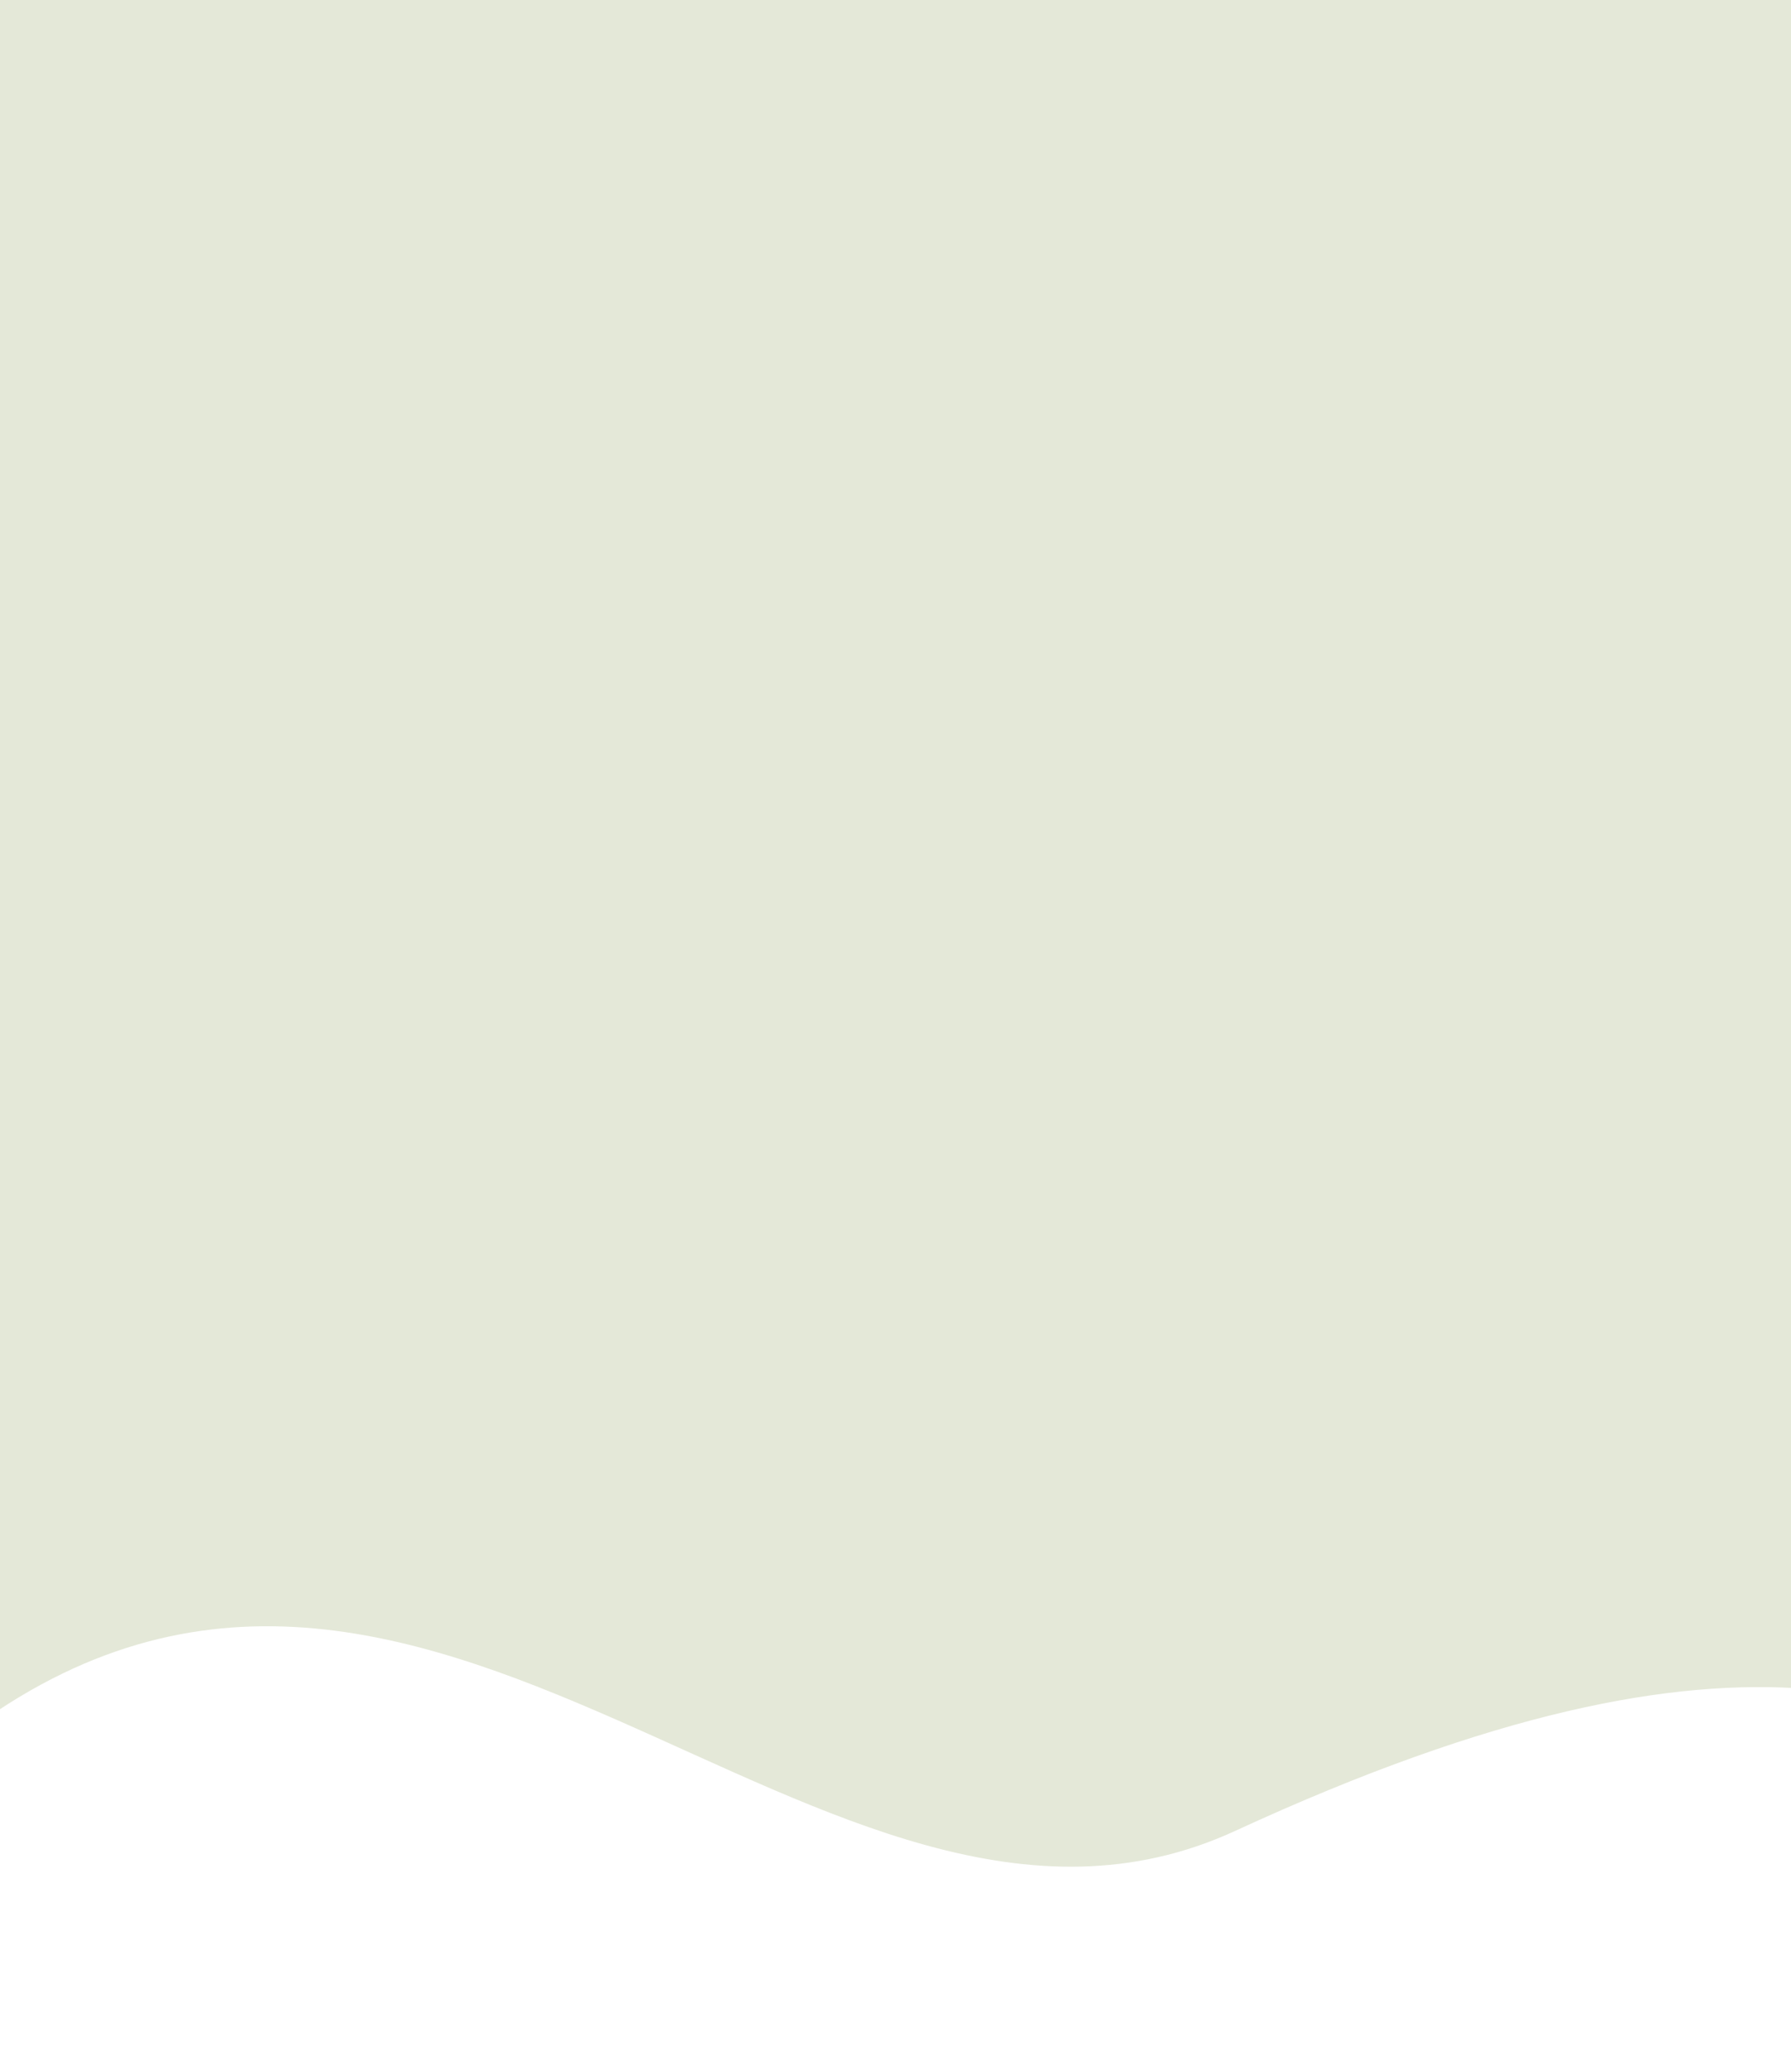 <svg width="390" height="451" viewBox="0 0 390 451" fill="none" xmlns="http://www.w3.org/2000/svg">
<path fill-rule="evenodd" clip-rule="evenodd" d="M-543 450.453L-518.933 379.228C-494.867 308.002 -446.733 165.551 -398.6 104.501C-350.467 43.451 -302.333 63.801 -254.2 145.201C-206.067 226.602 -98.43 113.466 -117.024 188.953C-156.557 349.453 -245.581 564.775 -9.99 379.228C92.176 298.763 179 440 269.01 398.5C494.074 294.732 439.555 490.201 631.01 398.5C845.01 296 386.367 135.153 434.5 94.453C482.633 53.753 564.067 -17.6 612.2 -7.425C660.333 2.751 708.467 104.501 756.6 155.376C804.733 206.252 852.867 206.252 876.933 206.252H901V-99H876.933C852.867 -99 804.733 -99 756.6 -99C708.467 -99 660.333 -99 612.2 -99C564.067 -99 515.933 -99 467.8 -99C419.667 -99 371.533 -99 323.4 -99C275.267 -99 227.133 -99 179 -99C130.867 -99 82.733 -99 34.6 -99C-13.533 -99 -61.667 -99 -109.8 -99C-157.933 -99 -206.067 -99 -254.2 -99C-302.333 -99 -350.467 -99 -398.6 -99C-446.733 -99 -494.867 -99 -518.933 -99H-543V450.453Z" fill="#E4E8D8"/>
</svg>
